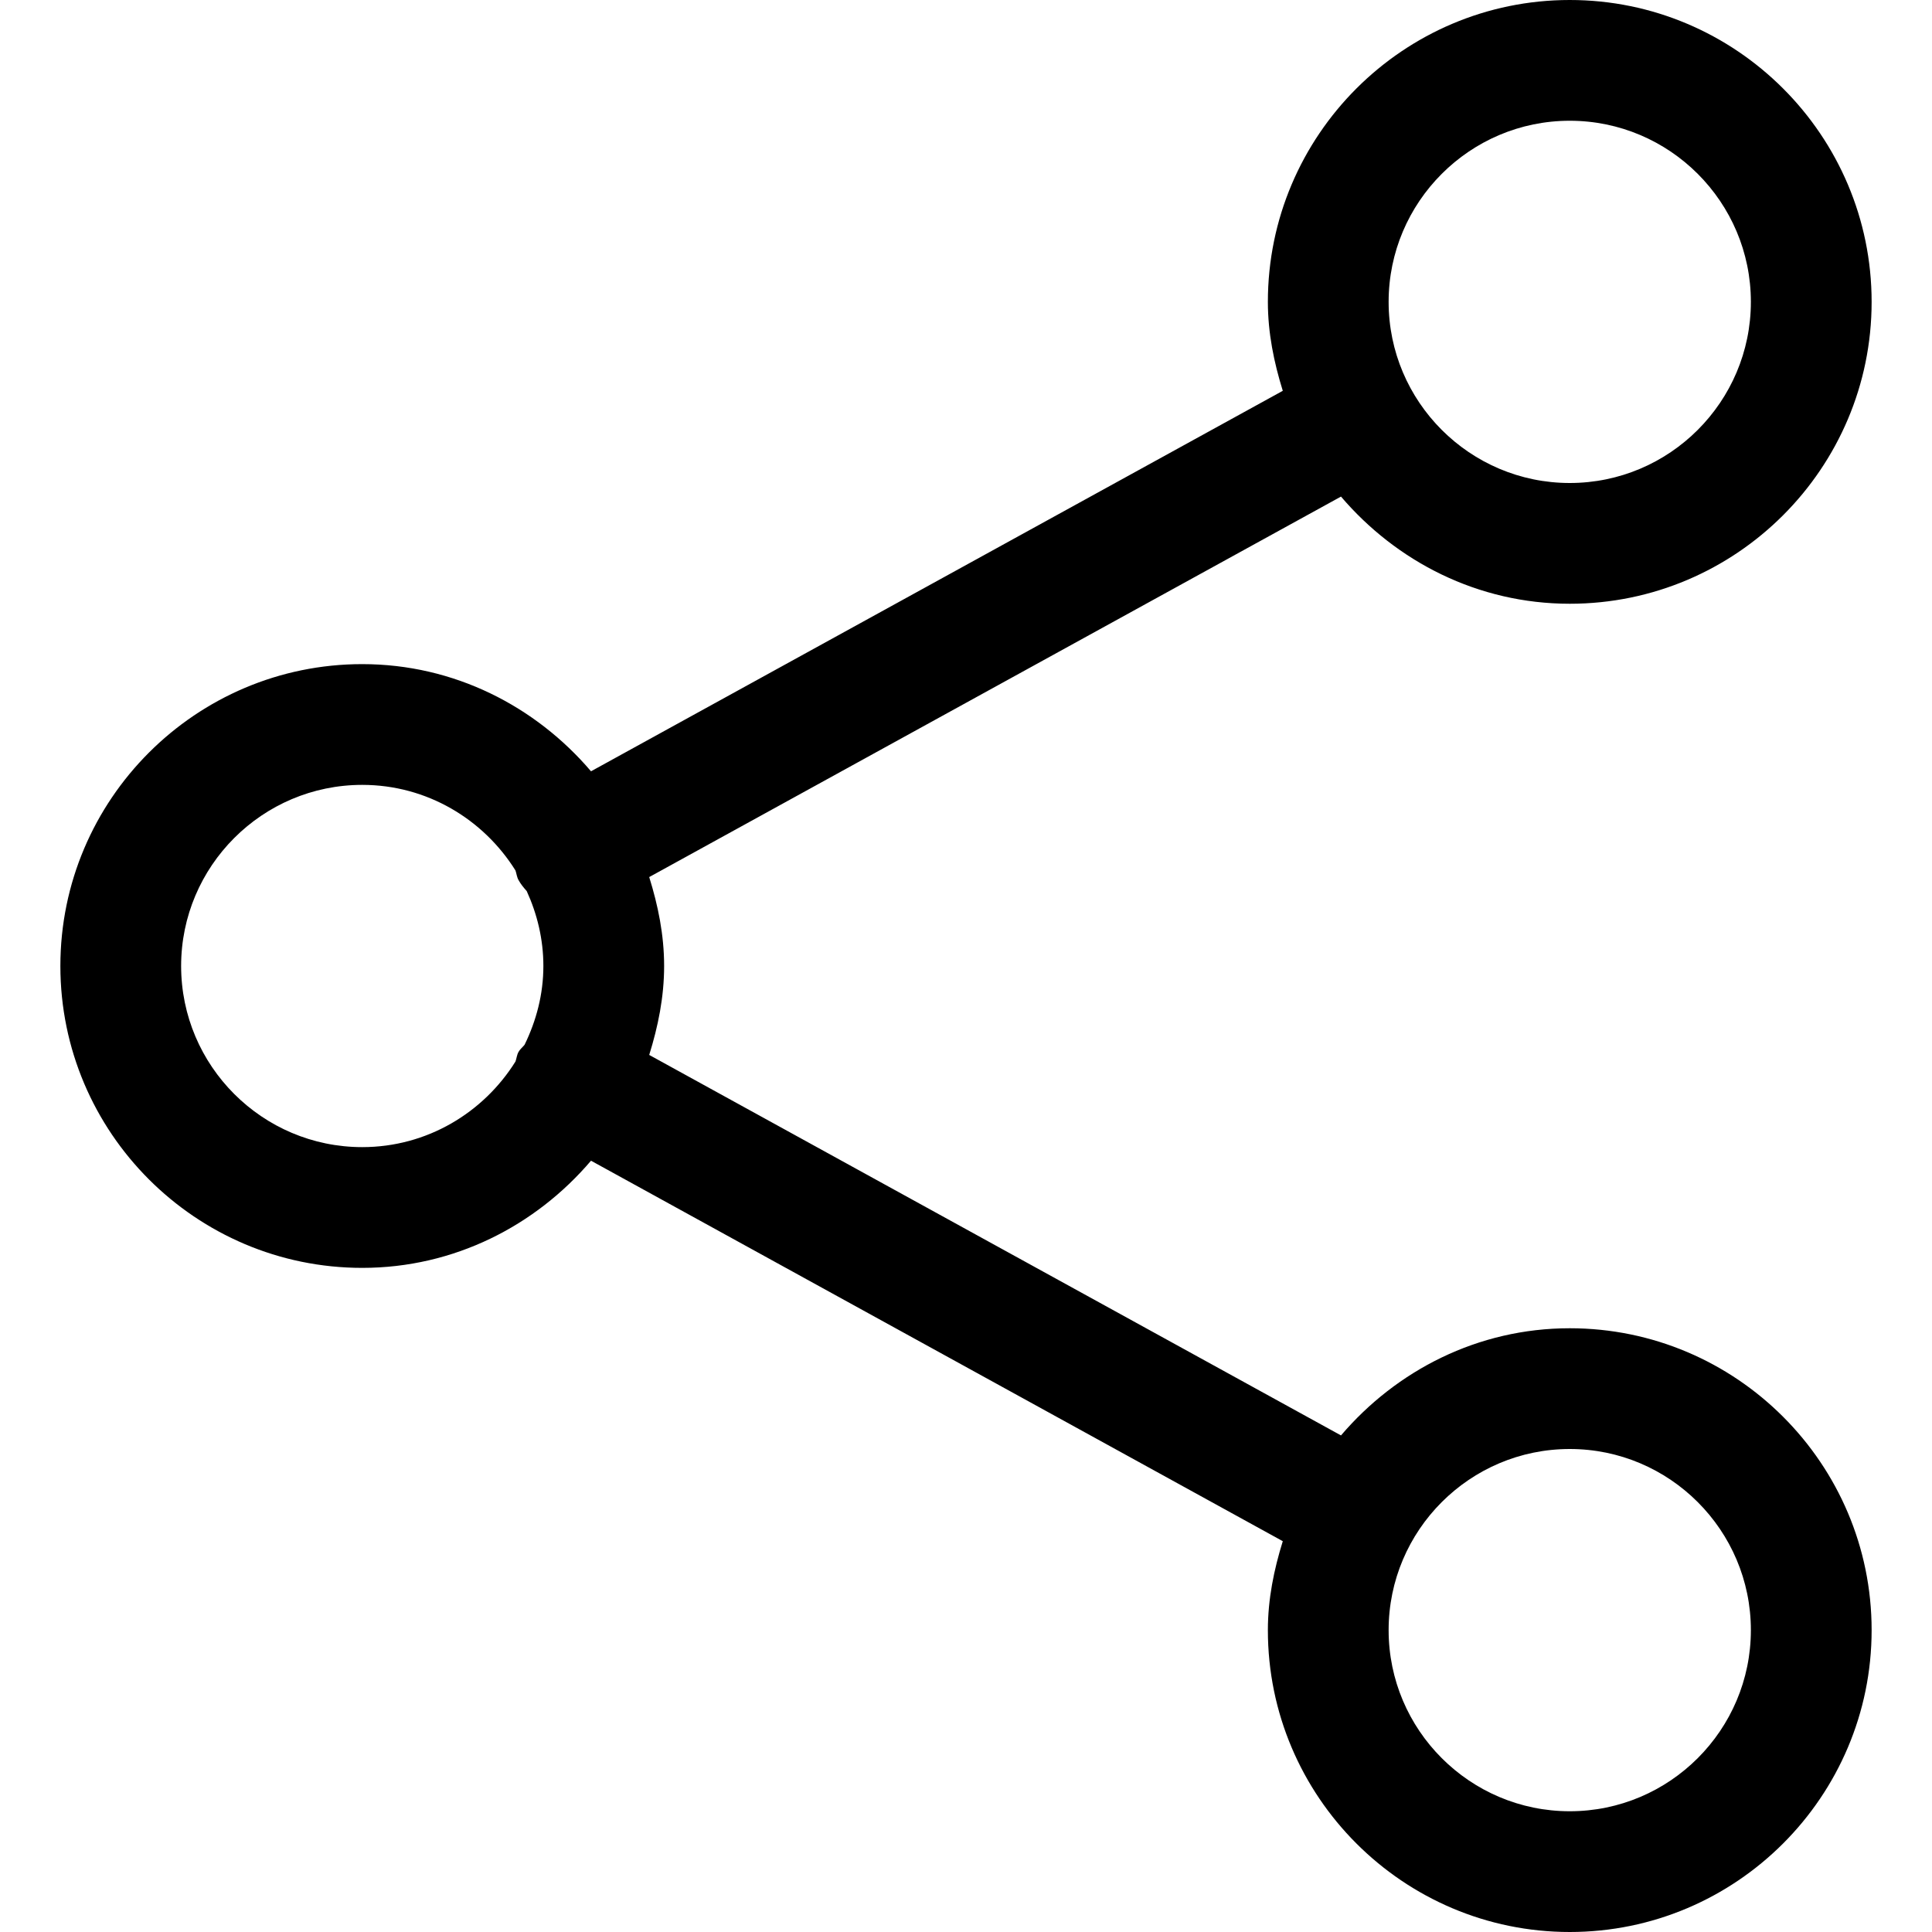<?xml version="1.0" encoding="utf-8"?>
<!-- Generator: Adobe Illustrator 19.2.1, SVG Export Plug-In . SVG Version: 6.00 Build 0)  -->
<!DOCTYPE svg PUBLIC "-//W3C//DTD SVG 1.1//EN" "http://www.w3.org/Graphics/SVG/1.1/DTD/svg11.dtd">
<svg version="1.1" id="Layer_1" xmlns="http://www.w3.org/2000/svg" xmlns:xlink="http://www.w3.org/1999/xlink" x="0px" y="0px"
	 width="32px" height="32px" viewBox="0 0 32 32" enable-background="new 0 0 32 32" xml:space="preserve">
<path d="M6,21c1.522,0,2.871-0.698,3.789-1.775l11.458,6.302C21.101,25.996,21,26.484,21,27c0,2.757,2.243,5,5,5s5-2.243,5-5
	s-2.243-5-5-5c-1.522,0-2.871,0.699-3.789,1.775l-11.458-6.302C10.899,17.004,11,16.516,11,16s-0.101-1.004-0.247-1.473
	l11.458-6.302C23.129,9.301,24.478,10,26,10c2.757,0,5-2.243,5-5s-2.243-5-5-5s-5,2.243-5,5c0,0.516,0.101,1.004,0.247,1.473
	L9.789,12.775C8.871,11.698,7.522,11,6,11c-2.757,0-5,2.243-5,5S3.243,21,6,21z M26,24c1.654,0,3,1.346,3,3s-1.346,3-3,3
	s-3-1.346-3-3S24.346,24,26,24z M26,2c1.654,0,3,1.346,3,3s-1.346,3-3,3s-3-1.346-3-3S24.346,2,26,2z M6,13
	c1.072,0,2.008,0.57,2.538,1.418c0.018,0.053,0.022,0.108,0.05,0.158c0.038,0.069,0.086,0.127,0.136,0.183
	C8.897,15.138,9,15.556,9,16c0,0.469-0.118,0.908-0.311,1.304c-0.033,0.042-0.075,0.072-0.101,0.12
	c-0.028,0.05-0.031,0.105-0.05,0.158C8.008,18.43,7.072,19,6,19c-1.654,0-3-1.346-3-3S4.346,13,6,13z"/>
</svg>
